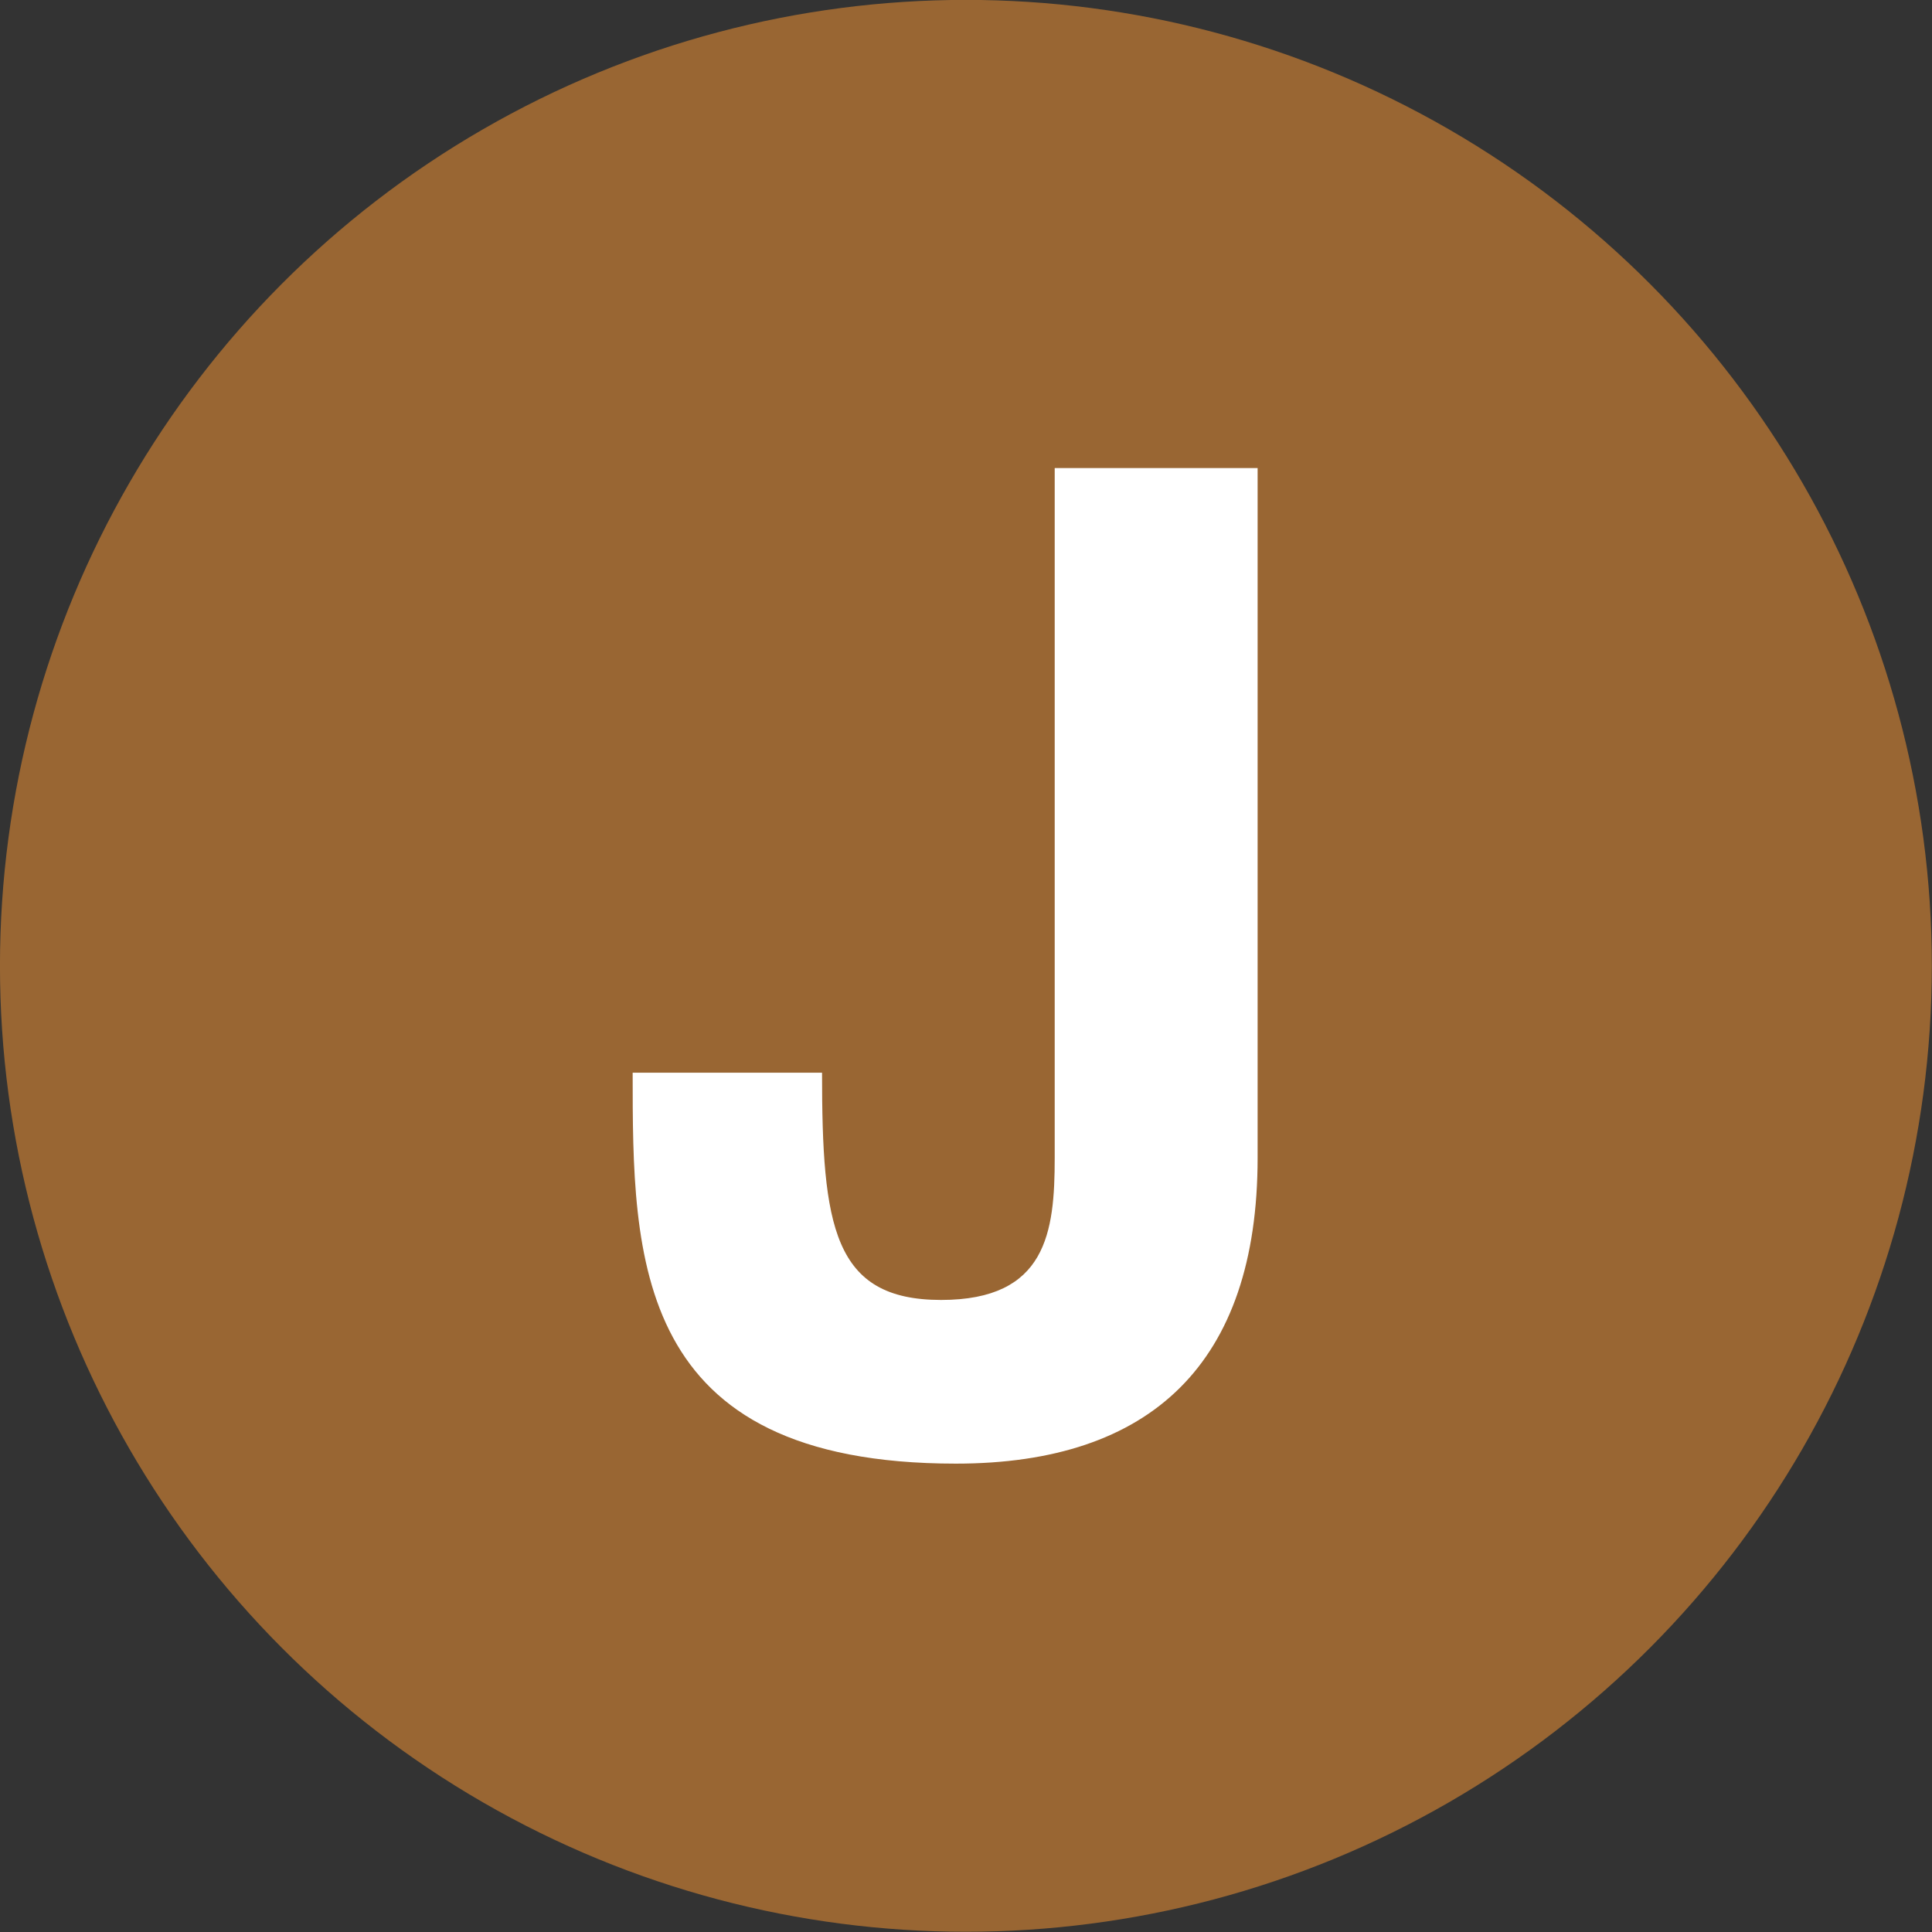 <svg xmlns="http://www.w3.org/2000/svg" viewBox="8.41 8.89 57.13 57.13">
<rect x="8.41" y="8.89" width="57.13" height="57.13" fill="#333333" stroke="none"/>
<circle cy="37.45" cx="36.972" r="28.563" fill="#963"/>
<path d="m45.598 43.13c0 6.08-3.16 9.04-8.92 9.04-9.56 0-9.56-6.08-9.56-11.56h5.6c0 4.52 0.32 6.72 3.52 6.72 3.12 0 3.36-2 3.36-4.2v-20.4h6v20.4z" fill="#fff"/>
</svg>